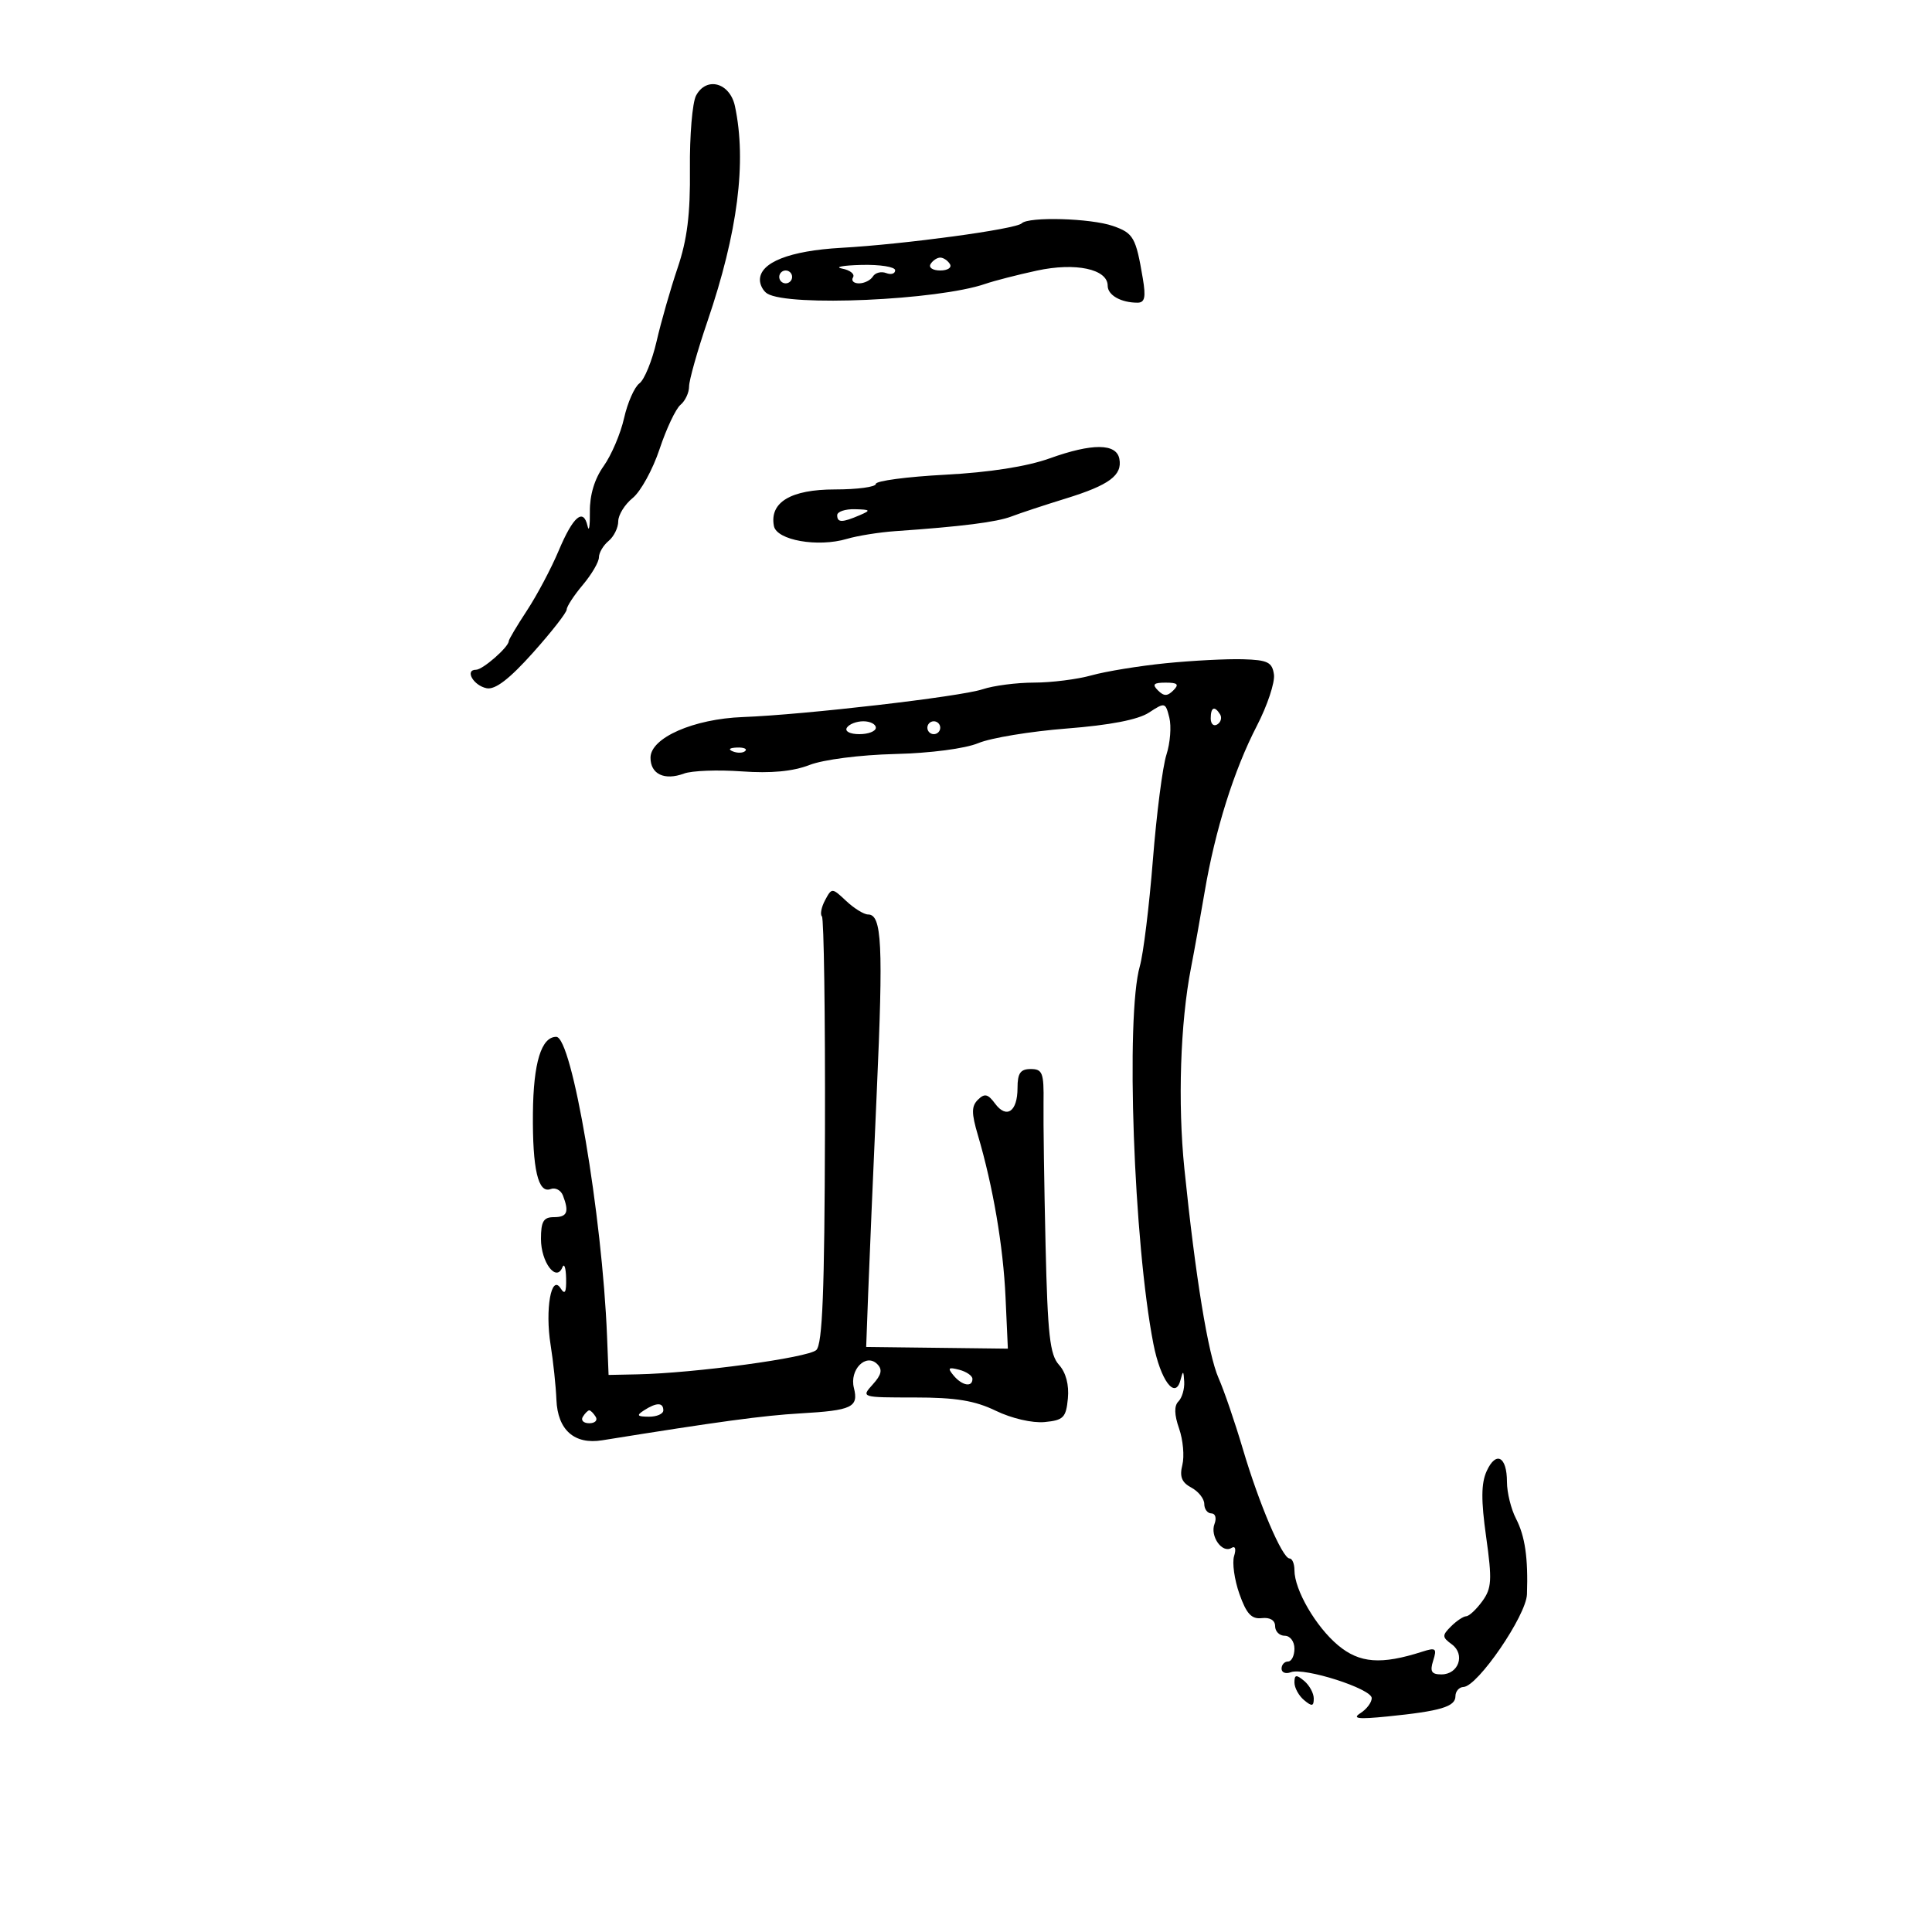 <svg xmlns="http://www.w3.org/2000/svg" width="300" height="300" viewBox="0 0 300 300" version="1.1">
	<path d="M 108.086 14.840 C 107.509 15.918, 107.079 21.047, 107.131 26.237 C 107.202 33.242, 106.710 37.196, 105.223 41.587 C 104.121 44.839, 102.650 49.975, 101.955 53 C 101.259 56.025, 100.059 58.963, 99.289 59.528 C 98.518 60.093, 97.445 62.523, 96.905 64.928 C 96.365 67.333, 94.938 70.683, 93.734 72.374 C 92.320 74.359, 91.563 76.872, 91.595 79.473 C 91.622 81.688, 91.461 82.688, 91.238 81.695 C 90.590 78.812, 88.994 80.173, 86.743 85.528 C 85.593 88.263, 83.381 92.435, 81.826 94.800 C 80.272 97.165, 79 99.303, 79 99.550 C 79 100.466, 74.963 104, 73.917 104 C 72.102 104, 73.534 106.474, 75.577 106.870 C 76.900 107.127, 79.107 105.433, 82.743 101.370 C 85.632 98.142, 87.997 95.115, 87.998 94.644 C 87.999 94.174, 89.125 92.452, 90.500 90.818 C 91.875 89.184, 93 87.261, 93 86.546 C 93 85.830, 93.675 84.685, 94.500 84 C 95.325 83.315, 96 81.943, 96 80.950 C 96 79.957, 97.013 78.325, 98.250 77.323 C 99.487 76.320, 101.363 72.905, 102.418 69.733 C 103.473 66.561, 104.936 63.468, 105.668 62.860 C 106.401 62.252, 107 60.969, 107 60.009 C 107 59.048, 108.286 54.491, 109.858 49.881 C 114.560 36.096, 115.961 25.132, 114.125 16.500 C 113.345 12.830, 109.698 11.828, 108.086 14.840 M 158.653 34.680 C 157.749 35.585, 140.488 37.927, 130.631 38.482 C 122.604 38.935, 118 40.751, 118 43.464 C 118 44.244, 118.512 45.198, 119.137 45.585 C 122.481 47.651, 145.637 46.621, 153 44.078 C 154.375 43.603, 157.975 42.677, 161 42.021 C 167.016 40.717, 172 41.780, 172 44.368 C 172 45.830, 174.058 47, 176.627 47 C 177.764 47, 177.949 46.163, 177.458 43.250 C 176.378 36.848, 176.008 36.199, 172.810 35.084 C 169.374 33.886, 159.723 33.611, 158.653 34.680 M 144.500 41 C 144.160 41.550, 144.835 42, 146 42 C 147.165 42, 147.840 41.550, 147.500 41 C 147.160 40.450, 146.485 40, 146 40 C 145.515 40, 144.840 40.450, 144.500 41 M 130.765 41.708 C 132.010 41.947, 132.771 42.561, 132.456 43.071 C 132.140 43.582, 132.557 44, 133.382 44 C 134.207 44, 135.179 43.519, 135.542 42.932 C 135.905 42.344, 136.832 42.105, 137.601 42.400 C 138.371 42.696, 139 42.501, 139 41.969 C 139 41.436, 136.637 41.061, 133.750 41.136 C 130.863 41.211, 129.519 41.468, 130.765 41.708 M 121 43 C 121 43.550, 121.450 44, 122 44 C 122.550 44, 123 43.550, 123 43 C 123 42.450, 122.550 42, 122 42 C 121.450 42, 121 42.450, 121 43 M 163 71.173 C 159.468 72.442, 153.653 73.352, 146.750 73.716 C 140.838 74.028, 136 74.670, 136 75.142 C 136 75.614, 133.145 76, 129.655 76 C 122.803 76, 119.471 77.994, 120.172 81.676 C 120.593 83.888, 126.982 85.018, 131.500 83.679 C 133.150 83.190, 136.525 82.650, 139 82.478 C 149.306 81.766, 154.762 81.075, 157.062 80.194 C 158.403 79.680, 162.200 78.425, 165.500 77.407 C 172.244 75.325, 174.299 73.803, 173.814 71.248 C 173.355 68.828, 169.601 68.802, 163 71.173 M 130 80 C 130 81.174, 130.769 81.174, 133.500 80 C 135.272 79.238, 135.187 79.133, 132.750 79.070 C 131.238 79.032, 130 79.450, 130 80 M 181 102.989 C 176.875 103.404, 171.700 104.249, 169.500 104.866 C 167.300 105.484, 163.282 105.991, 160.571 105.994 C 157.860 105.997, 154.260 106.464, 152.571 107.031 C 149.154 108.177, 124.899 110.988, 115.359 111.343 C 107.708 111.628, 101.028 114.561, 101.011 117.643 C 100.998 120.208, 103.172 121.242, 106.213 120.117 C 107.431 119.666, 111.457 119.514, 115.159 119.779 C 119.732 120.106, 123.111 119.788, 125.695 118.787 C 127.861 117.948, 133.574 117.214, 138.959 117.083 C 144.489 116.948, 149.876 116.243, 151.927 115.386 C 153.856 114.580, 160.029 113.562, 165.644 113.124 C 172.363 112.599, 176.725 111.755, 178.405 110.654 C 180.887 109.028, 180.974 109.050, 181.574 111.438 C 181.913 112.789, 181.709 115.380, 181.121 117.197 C 180.533 119.014, 179.587 126.365, 179.019 133.533 C 178.450 140.700, 177.538 148.122, 176.993 150.026 C 174.770 157.776, 176.034 192.990, 179.098 208.673 C 180.207 214.350, 182.494 217.413, 183.300 214.303 C 183.702 212.754, 183.784 212.789, 183.884 214.550 C 183.948 215.677, 183.544 217.056, 182.987 217.613 C 182.303 218.297, 182.336 219.667, 183.091 221.831 C 183.705 223.593, 183.932 226.134, 183.595 227.478 C 183.138 229.297, 183.495 230.194, 184.991 230.995 C 186.096 231.587, 187 232.730, 187 233.535 C 187 234.341, 187.498 235, 188.107 235 C 188.718 235, 188.935 235.728, 188.590 236.627 C 187.858 238.533, 189.776 241.257, 191.220 240.364 C 191.810 239.999, 191.976 240.512, 191.629 241.625 C 191.307 242.656, 191.678 245.300, 192.454 247.500 C 193.543 250.591, 194.333 251.446, 195.932 251.262 C 197.203 251.115, 198 251.597, 198 252.512 C 198 253.330, 198.675 254, 199.500 254 C 200.333 254, 201 254.889, 201 256 C 201 257.100, 200.550 258, 200 258 C 199.450 258, 199 258.498, 199 259.107 C 199 259.716, 199.648 259.965, 200.439 259.662 C 202.504 258.869, 213 262.228, 213 263.681 C 213 264.352, 212.213 265.402, 211.250 266.014 C 209.903 266.871, 210.872 266.990, 215.458 266.530 C 223.670 265.708, 226 265.014, 226 263.392 C 226 262.626, 226.563 261.978, 227.250 261.952 C 229.457 261.867, 236.992 250.866, 237.106 247.562 C 237.301 241.924, 236.808 238.530, 235.399 235.805 C 234.630 234.317, 234 231.754, 234 230.109 C 234 226.153, 232.300 225.248, 230.850 228.431 C 229.988 230.321, 229.967 232.946, 230.768 238.652 C 231.709 245.355, 231.633 246.621, 230.173 248.633 C 229.253 249.900, 228.130 250.951, 227.679 250.969 C 227.227 250.986, 226.159 251.698, 225.307 252.551 C 223.906 253.951, 223.918 254.220, 225.432 255.327 C 227.567 256.888, 226.497 260, 223.826 260 C 222.276 260, 222.008 259.551, 222.546 257.854 C 223.149 255.956, 222.954 255.795, 220.864 256.467 C 214.462 258.525, 211.111 258.271, 207.767 255.474 C 204.317 252.588, 201 246.876, 201 243.821 C 201 242.820, 200.660 242, 200.244 242 C 199.125 242, 195.514 233.541, 192.989 225 C 191.769 220.875, 190.074 215.925, 189.222 214 C 187.596 210.323, 185.629 198.285, 183.912 181.500 C 182.866 171.276, 183.276 158.819, 184.938 150.284 C 185.451 147.653, 186.404 142.350, 187.056 138.500 C 188.685 128.888, 191.606 119.593, 195.153 112.734 C 196.793 109.562, 197.992 105.962, 197.817 104.734 C 197.546 102.824, 196.847 102.481, 193 102.368 C 190.525 102.295, 185.125 102.575, 181 102.989 M 179.800 107.200 C 180.733 108.133, 181.267 108.133, 182.200 107.200 C 183.133 106.267, 182.867 106, 181 106 C 179.133 106, 178.867 106.267, 179.800 107.200 M 188 111.559 C 188 112.416, 188.457 112.835, 189.016 112.490 C 189.575 112.144, 189.774 111.443, 189.457 110.931 C 188.600 109.544, 188 109.802, 188 111.559 M 131.500 113 C 131.149 113.567, 131.990 114, 133.441 114 C 134.848 114, 136 113.550, 136 113 C 136 112.450, 135.127 112, 134.059 112 C 132.991 112, 131.840 112.450, 131.500 113 M 144 113 C 144 113.550, 144.450 114, 145 114 C 145.550 114, 146 113.550, 146 113 C 146 112.450, 145.550 112, 145 112 C 144.450 112, 144 112.450, 144 113 M 113.813 116.683 C 114.534 116.972, 115.397 116.936, 115.729 116.604 C 116.061 116.272, 115.471 116.036, 114.417 116.079 C 113.252 116.127, 113.015 116.364, 113.813 116.683 M 128.121 139.775 C 127.543 140.854, 127.321 141.988, 127.628 142.295 C 127.934 142.601, 128.147 157.603, 128.100 175.633 C 128.035 200.555, 127.713 208.705, 126.757 209.629 C 125.523 210.822, 107.854 213.227, 99 213.408 L 94.500 213.500 94.262 207.500 C 93.515 188.703, 88.817 161, 86.375 161 C 84.056 161, 82.824 165.028, 82.751 172.850 C 82.671 181.572, 83.562 185.382, 85.508 184.635 C 86.237 184.355, 87.097 184.810, 87.417 185.645 C 88.406 188.222, 88.078 189, 86 189 C 84.395 189, 84 189.667, 84 192.378 C 84 195.995, 86.377 199.151, 87.324 196.792 C 87.609 196.081, 87.871 196.850, 87.906 198.500 C 87.952 200.689, 87.722 201.109, 87.053 200.052 C 85.602 197.758, 84.615 203.312, 85.496 208.821 C 85.907 211.394, 86.314 215.233, 86.400 217.351 C 86.590 222.045, 89.181 224.343, 93.500 223.649 C 111.577 220.743, 118.520 219.801, 124.281 219.470 C 132.316 219.008, 133.346 218.516, 132.591 215.505 C 131.883 212.685, 134.463 210.063, 136.219 211.819 C 137.064 212.664, 136.887 213.468, 135.521 214.976 C 133.697 216.993, 133.721 217, 142.029 217 C 148.415 217, 151.369 217.484, 154.638 219.067 C 157.083 220.251, 160.316 220.998, 162.204 220.817 C 165.134 220.535, 165.536 220.129, 165.820 217.156 C 166.023 215.040, 165.517 213.124, 164.442 211.936 C 163.022 210.367, 162.679 207.296, 162.353 193.279 C 162.139 184.051, 161.997 174.137, 162.039 171.250 C 162.106 166.593, 161.882 166, 160.057 166 C 158.447 166, 158 166.639, 158 168.941 C 158 172.616, 156.300 173.787, 154.501 171.350 C 153.403 169.863, 152.885 169.747, 151.862 170.755 C 150.837 171.767, 150.833 172.835, 151.843 176.255 C 154.202 184.249, 155.780 193.502, 156.140 201.459 L 156.500 209.419 145.500 209.287 L 134.500 209.155 134.810 200.827 C 134.980 196.247, 135.579 182.213, 136.140 169.640 C 137.168 146.641, 136.942 142, 134.795 142 C 134.154 142, 132.626 141.058, 131.400 139.906 C 129.199 137.838, 129.158 137.837, 128.121 139.775 M 148.065 213.579 C 149.386 215.170, 151 215.465, 151 214.117 C 151 213.631, 150.074 212.991, 148.943 212.695 C 147.255 212.254, 147.097 212.412, 148.065 213.579 M 100 219 C 98.787 219.784, 98.931 219.972, 100.750 219.985 C 101.987 219.993, 103 219.550, 103 219 C 103 217.747, 101.939 217.747, 100 219 M 90.500 220 C 90.160 220.550, 90.610 221, 91.500 221 C 92.390 221, 92.840 220.550, 92.500 220 C 92.160 219.450, 91.710 219, 91.500 219 C 91.290 219, 90.840 219.450, 90.500 220 M 201 261.255 C 201 262.080, 201.675 263.315, 202.500 264 C 203.720 265.012, 204 264.965, 204 263.745 C 204 262.920, 203.325 261.685, 202.500 261 C 201.280 259.988, 201 260.035, 201 261.255" stroke="none" fill="black" fill-rule="evenodd"/>
</svg>